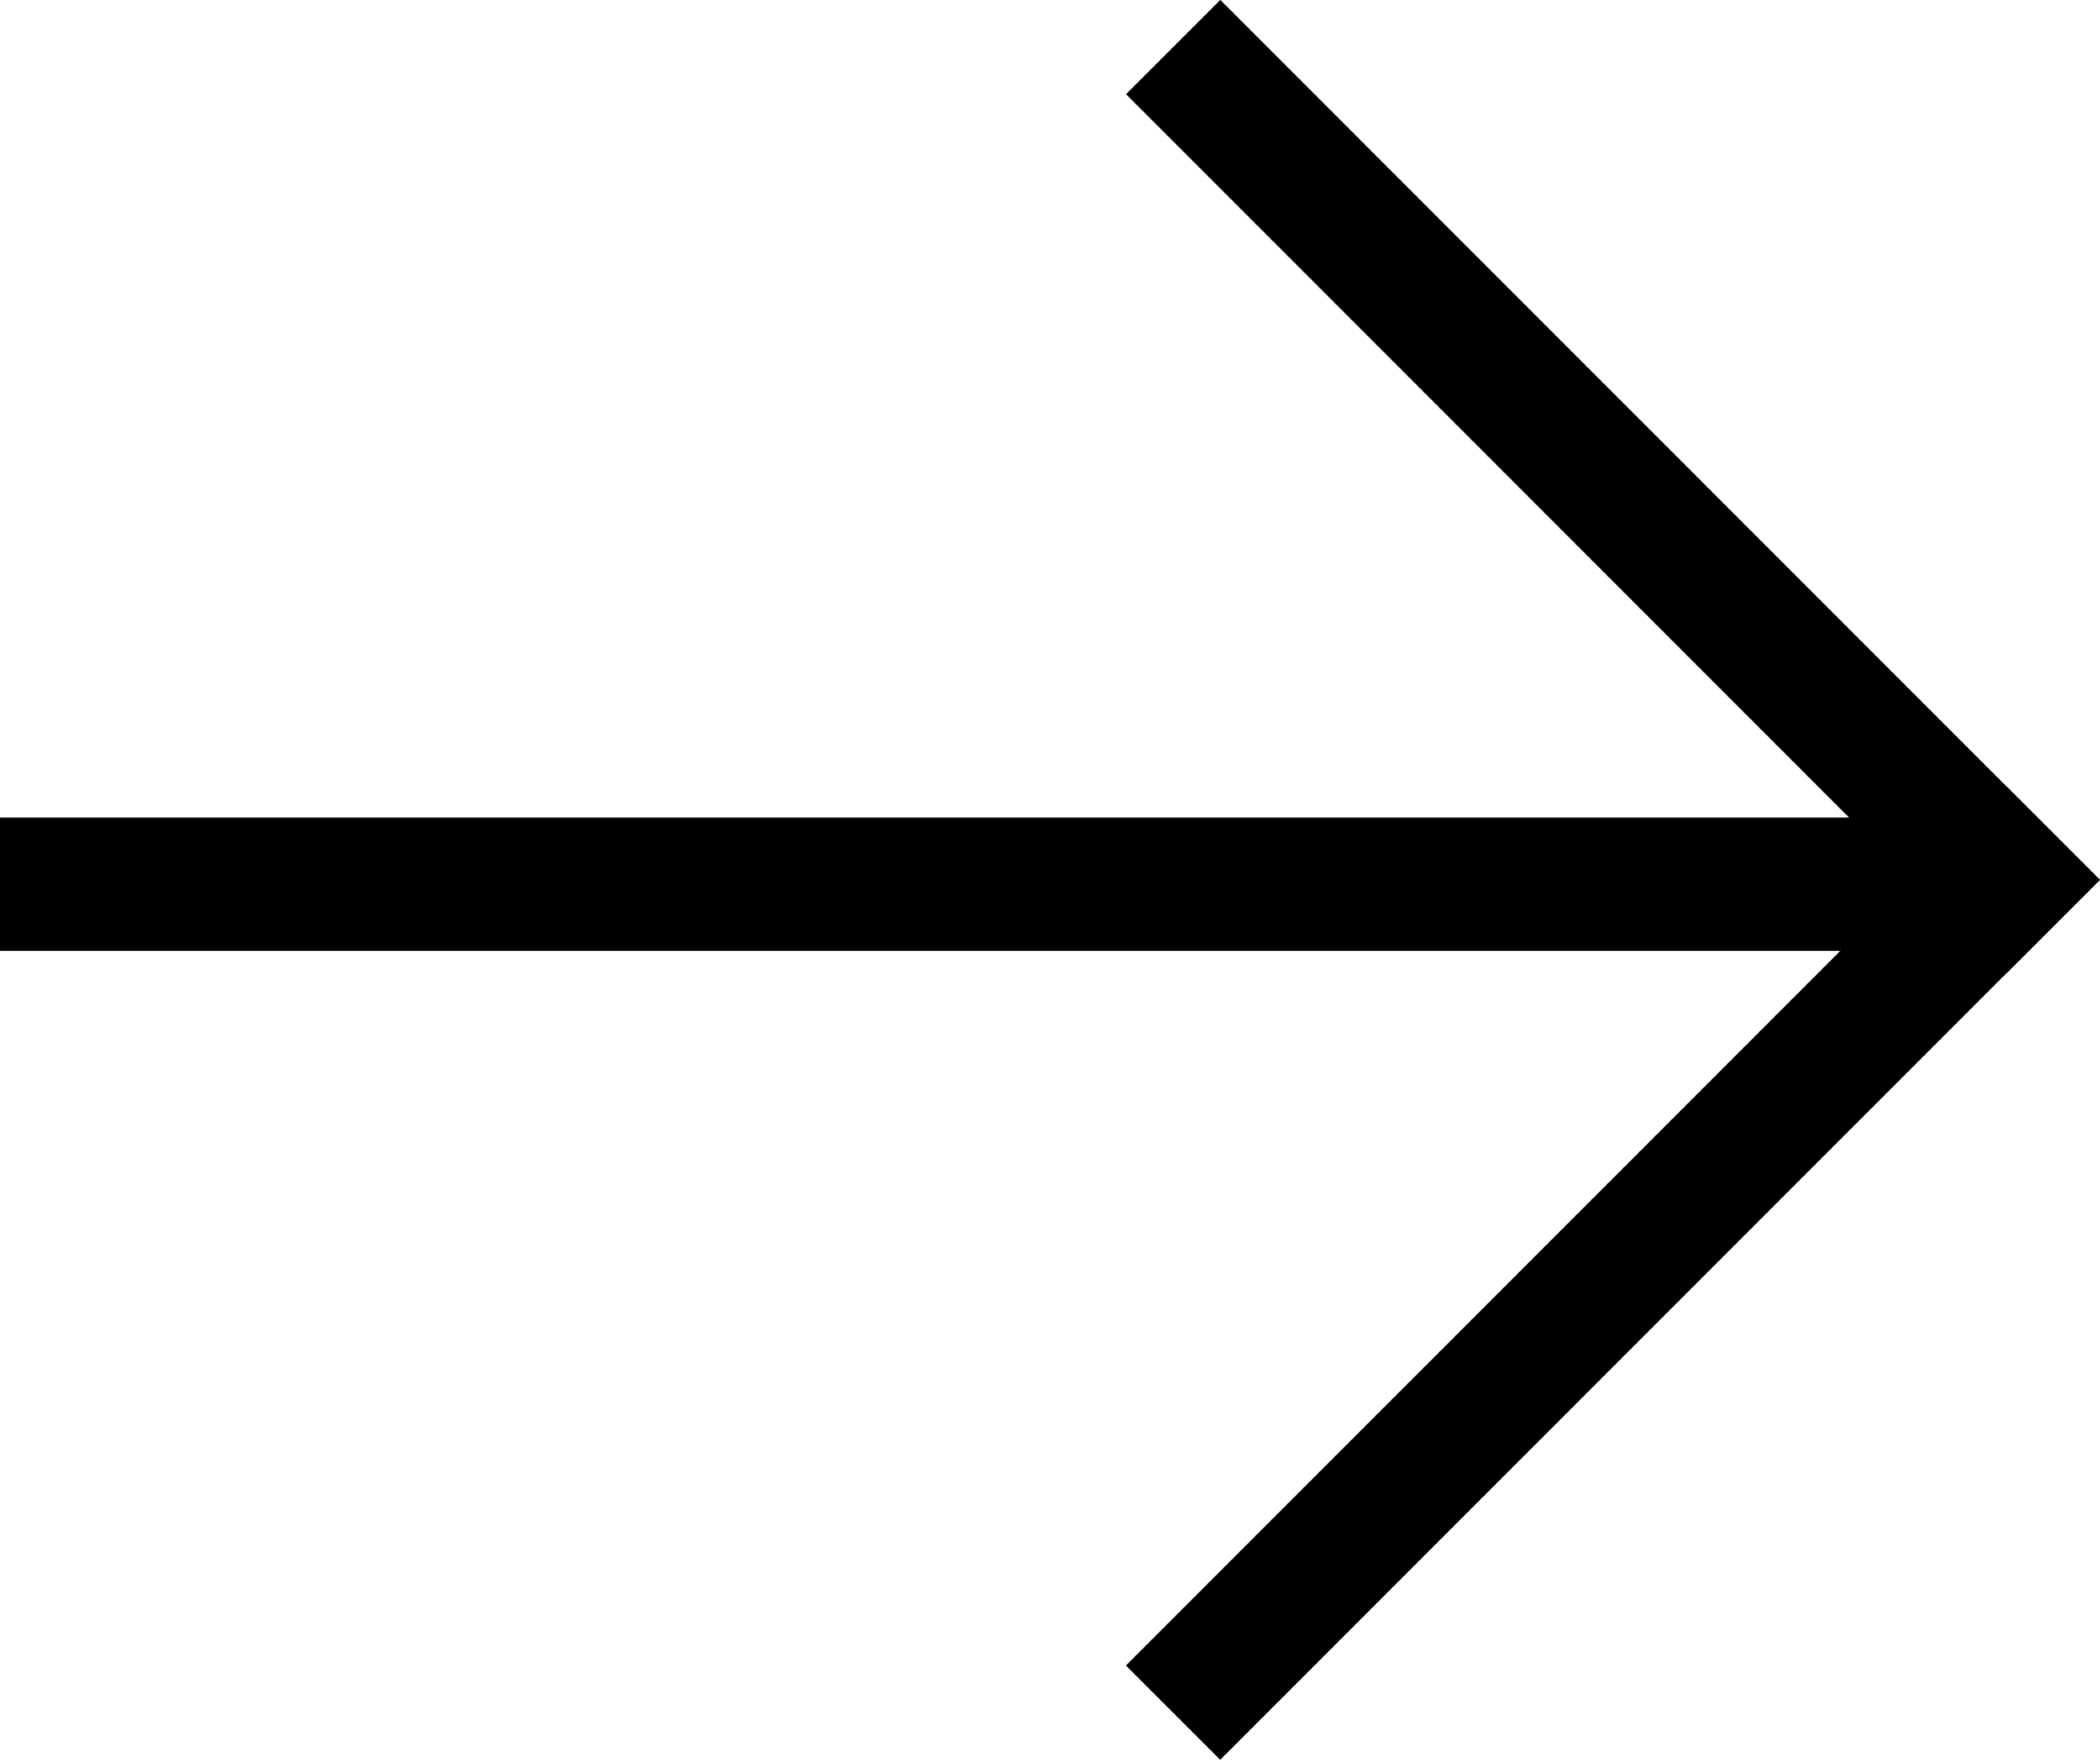 <svg xmlns="http://www.w3.org/2000/svg" width="102.001" height="85.463" viewBox="0 0 102.001 85.463"><path d="M54.693 4.574l4.58-4.578 42.724 42.738-4.58 4.578z"/><path d="M0 39.705h96.193v6.475H0z"/><path d="M59.268 85.467l-4.58-4.578L97.415 38.15l4.58 4.578z"/></svg>